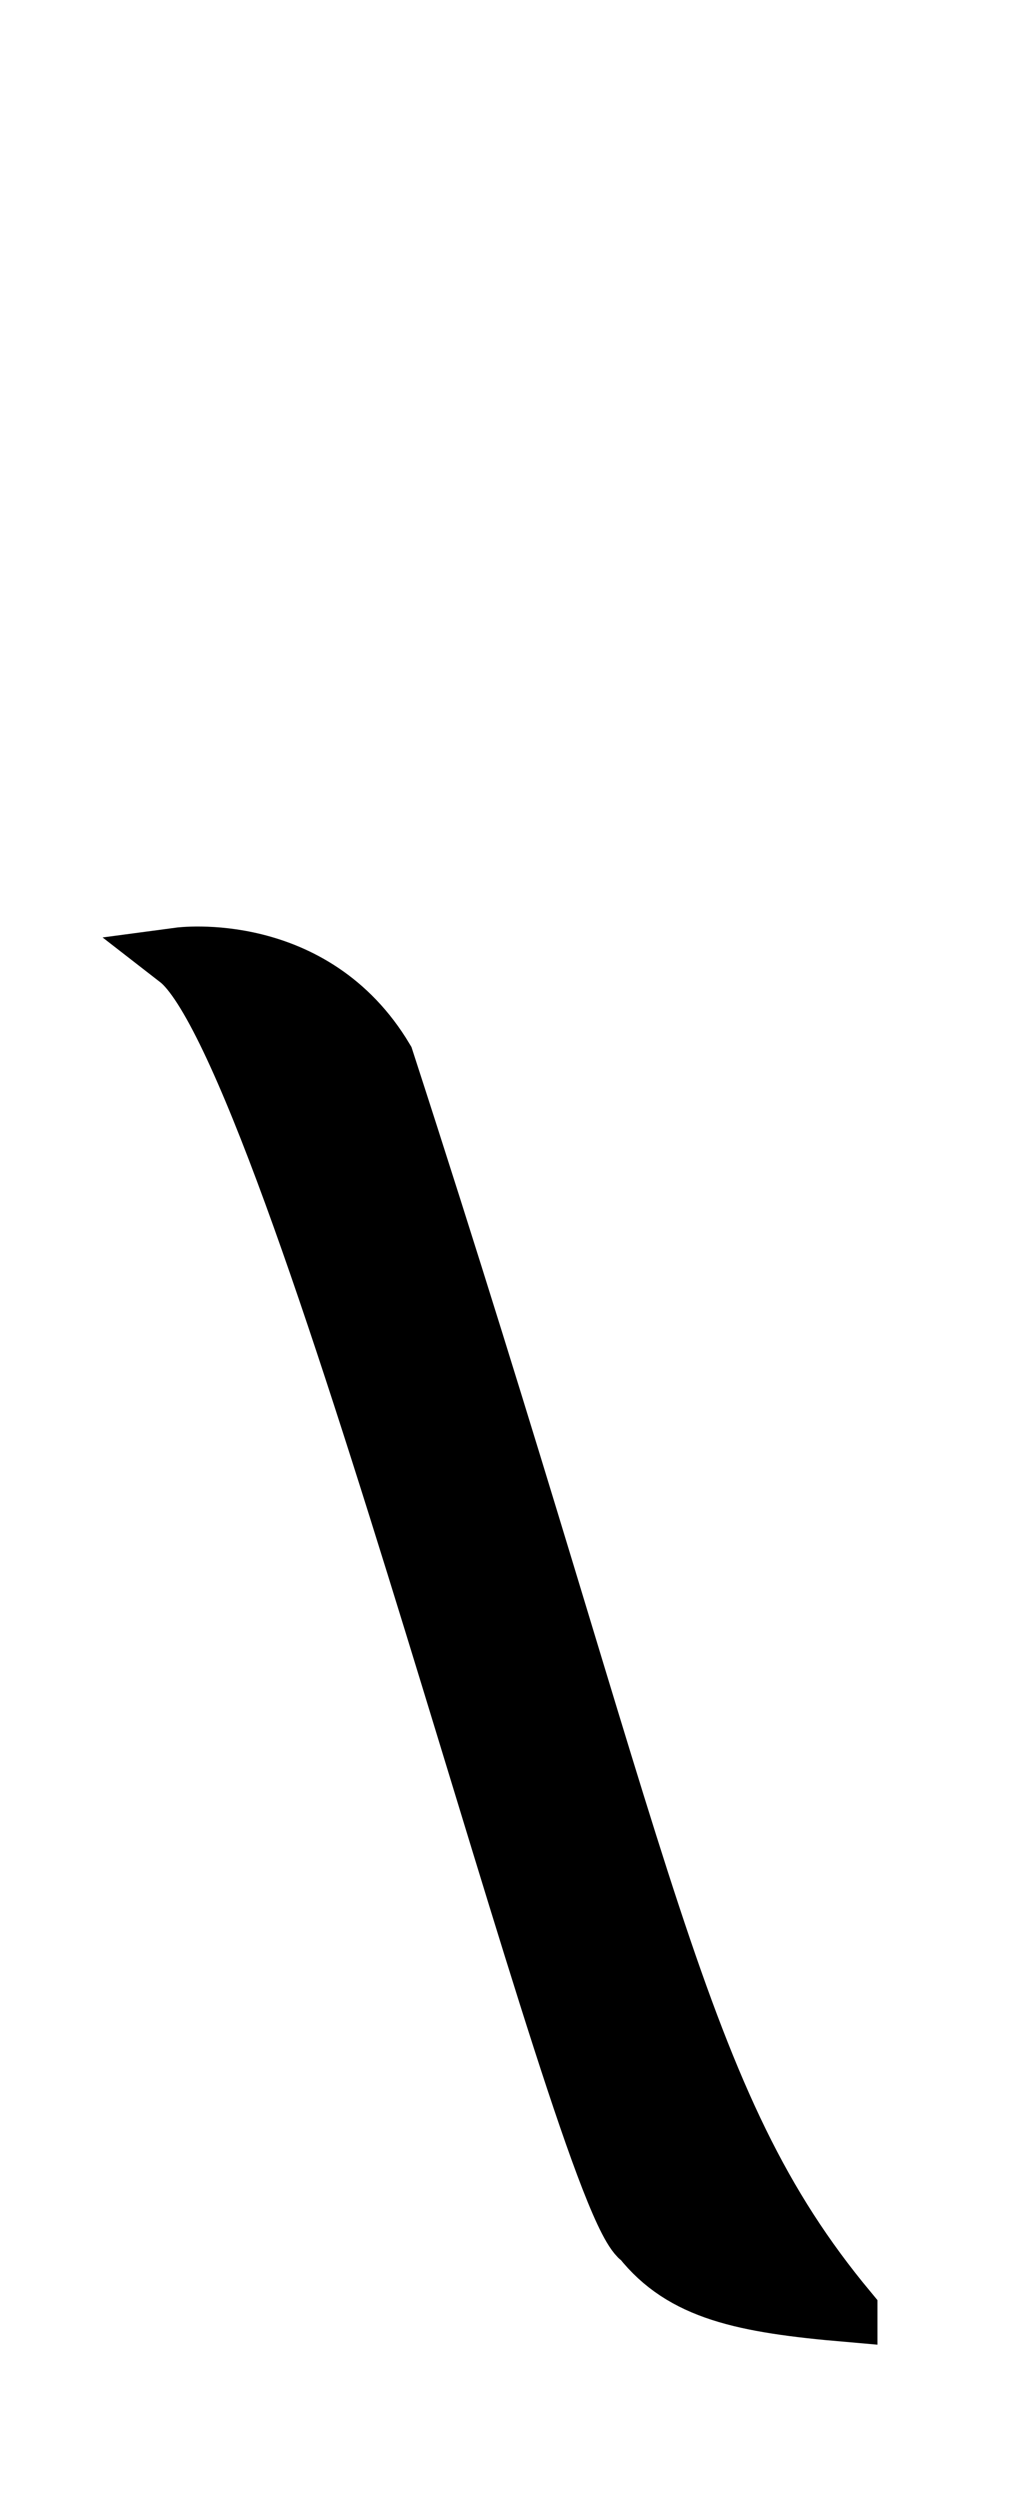 <svg width="21.758" height="53" xmlns="http://www.w3.org/2000/svg" fill="currentcolor"
    stroke="currentcolor" stroke-width="1.3">
    <path
        d="M17.958 49c-3.704-4.46-4.159-9.07-9.828-26.532-1.51-2.533-4.33-2.155-4.33-2.155 2.533 1.966 8.617 26.495 9.827 27.138.868 1.096 2.138 1.36 4.331 1.55z" />
</svg>